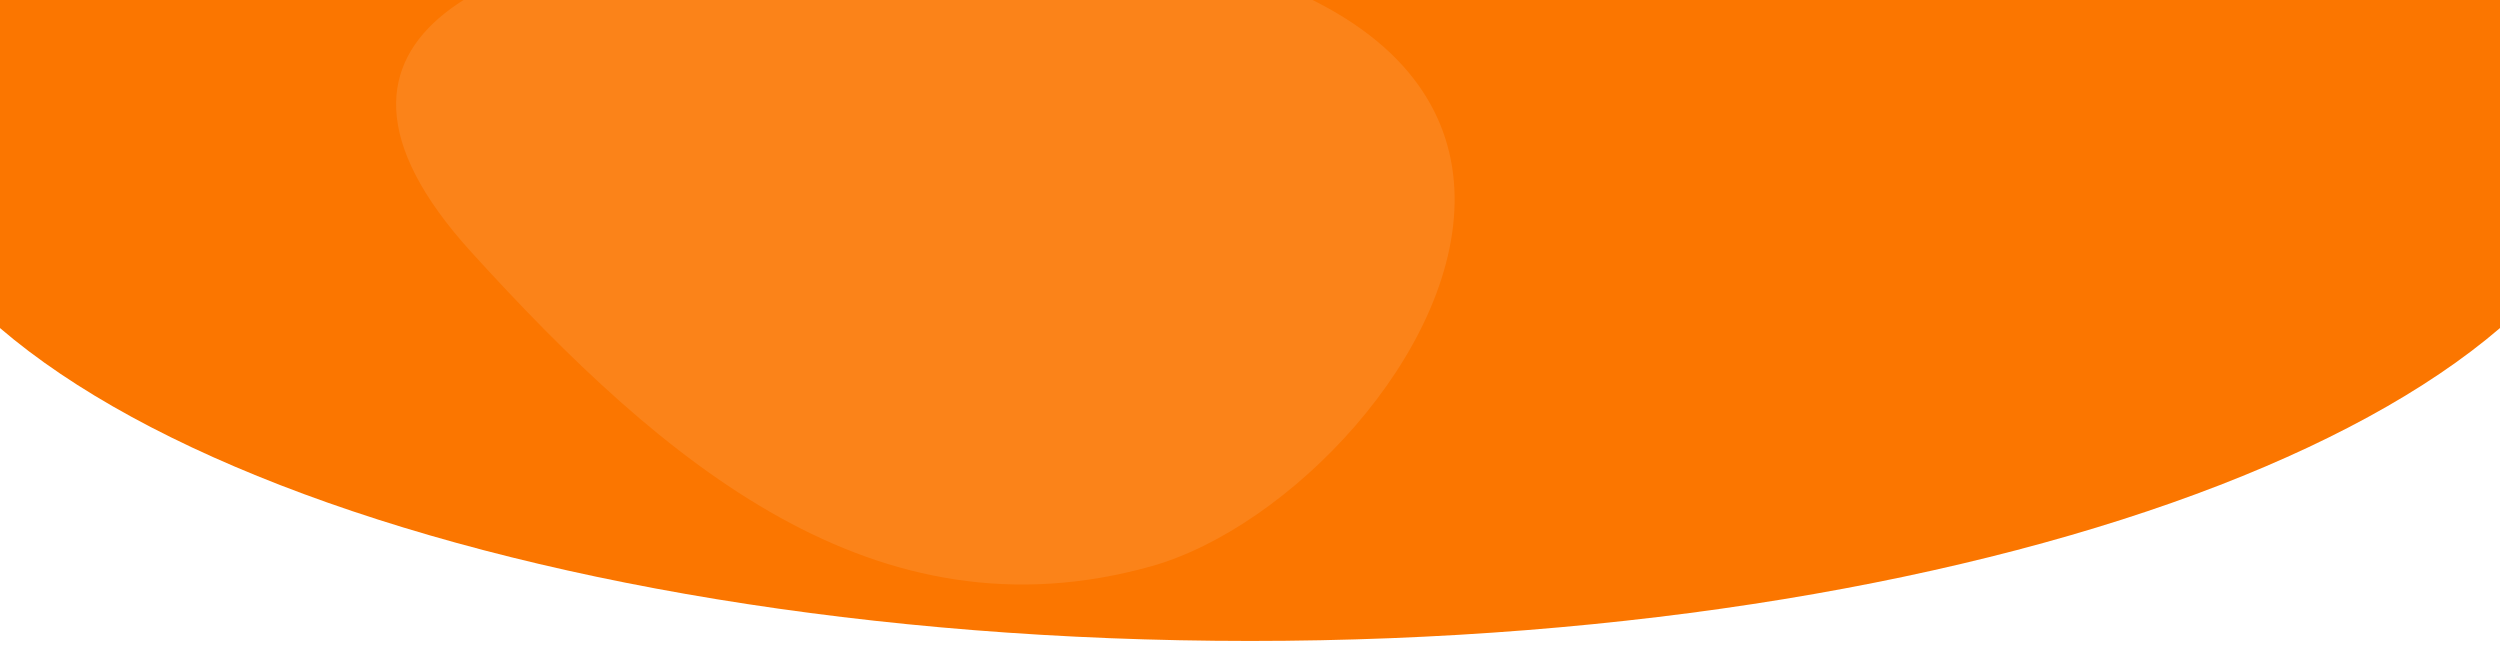 <?xml version="1.0" encoding="utf-8"?>
<!-- Generator: Adobe Illustrator 16.0.0, SVG Export Plug-In . SVG Version: 6.00 Build 0)  -->
<!DOCTYPE svg PUBLIC "-//W3C//DTD SVG 1.1//EN" "http://www.w3.org/Graphics/SVG/1.1/DTD/svg11.dtd">
<svg version="1.1" id="Capa_1" xmlns="http://www.w3.org/2000/svg" xmlns:xlink="http://www.w3.org/1999/xlink" x="0px" y="0px"
	 width="1921px" height="500px" viewBox="0 0 1921 500" enable-background="new 0 0 1921 500" xml:space="preserve">
<title>Combined Shape</title>
<desc>Created with Sketch.</desc>
<g id="Page-1">
	<line fill="none" x1="51.135" y1="359.084" x2="1827.047" y2="369.582"/>
	<path fill="#FB7600" d="M975.09-26.472c581.941,0,1039.107-115.491,1039.107,110.244c0,225.734-471.756,408.728-1053.697,408.728
		S-93.197,309.506-93.197,83.772C-93.197-141.963,393.149-26.472,975.09-26.472z"/>
	<g id="Page-1_1_">
		<line fill="none" x1="554.333" y1="-145.759" x2="24.76" y2="-72.706"/>
	</g>
</g>
<path fill="#FB8319" d="M564.196-52.457c-168.349,9.907-357.549,75.131-201.958,246.28
	c147.772,162.561,310.317,300.473,522.119,241.38C1096.171,376.072,1401.561-101.708,564.196-52.457z"/>
</svg>
